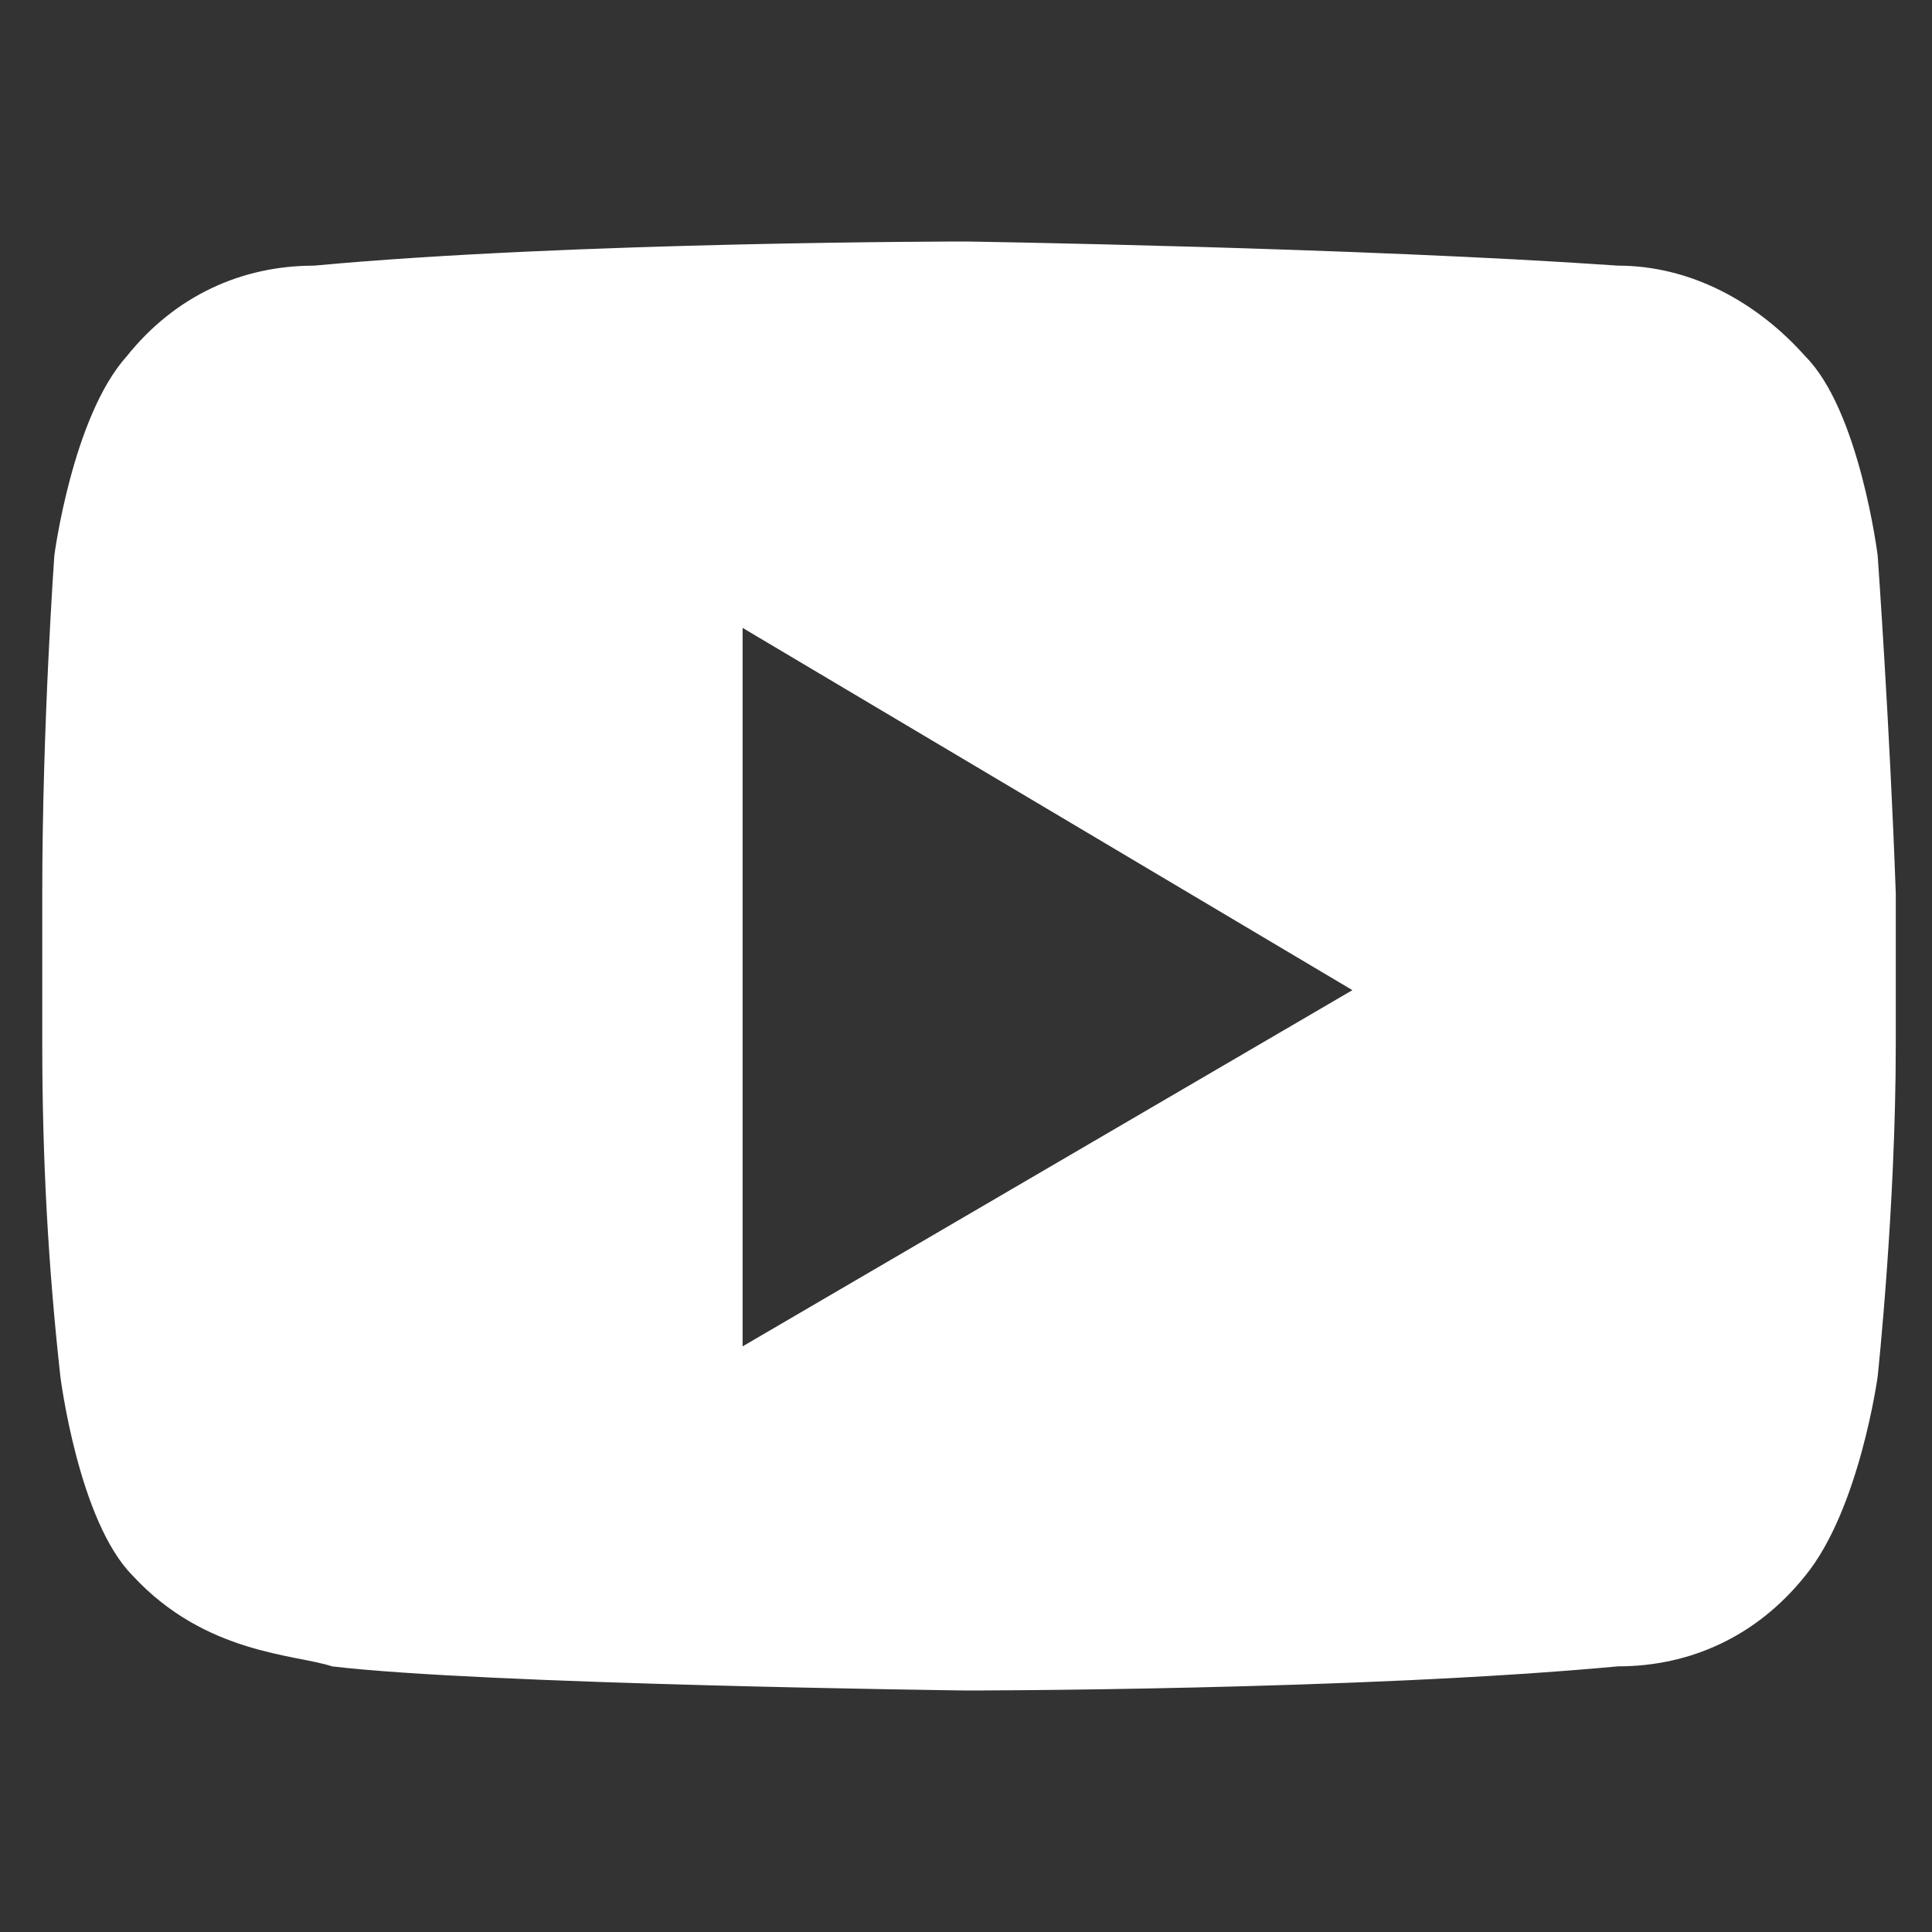 <?xml version="1.0" encoding="utf-8"?>
<!-- Generator: Adobe Illustrator 25.1.0, SVG Export Plug-In . SVG Version: 6.00 Build 0)  -->
<svg version="1.1" id="Layer_1" xmlns="http://www.w3.org/2000/svg" xmlns:xlink="http://www.w3.org/1999/xlink" x="0px" y="0px"
	 viewBox="0 0 32 32" style="enable-background:new 0 0 32 32;" xml:space="preserve">
<rect x="0" y="0" width="32" height="32" fill="#333333" stroke="none"/>
<style type="text/css">
	.st0{fill:#FFFFFF;}
</style>
<g id="Layer_1_1_">
</g>
<path class="st0" d="M31.1,9.2L31.1,9.2c0,0-0.3-2.4-1.2-3.3c-0.8-0.9-1.9-1.5-3.1-1.5C22.5,4.1,16,4,16,4S9.5,4,5.2,4.4
	C4,4.4,2.9,4.9,2.1,5.9C1.2,6.9,0.9,9.2,0.9,9.2S0.7,12,0.7,14.8v2.5c0,1.9,0.1,3.7,0.3,5.5c0,0,0.3,2.4,1.2,3.3
	c1.2,1.3,2.7,1.3,3.3,1.5C8,27.9,16,28,16,28s6.5,0,10.8-0.4c1.2,0,2.3-0.5,3.1-1.5c0.9-1.1,1.2-3.3,1.2-3.3s0.3-2.8,0.3-5.5v-2.5
	C31.3,12,31.1,9.2,31.1,9.2z M12.3,22.3V10.4l10.1,6L12.3,22.3z"/>
</svg>
